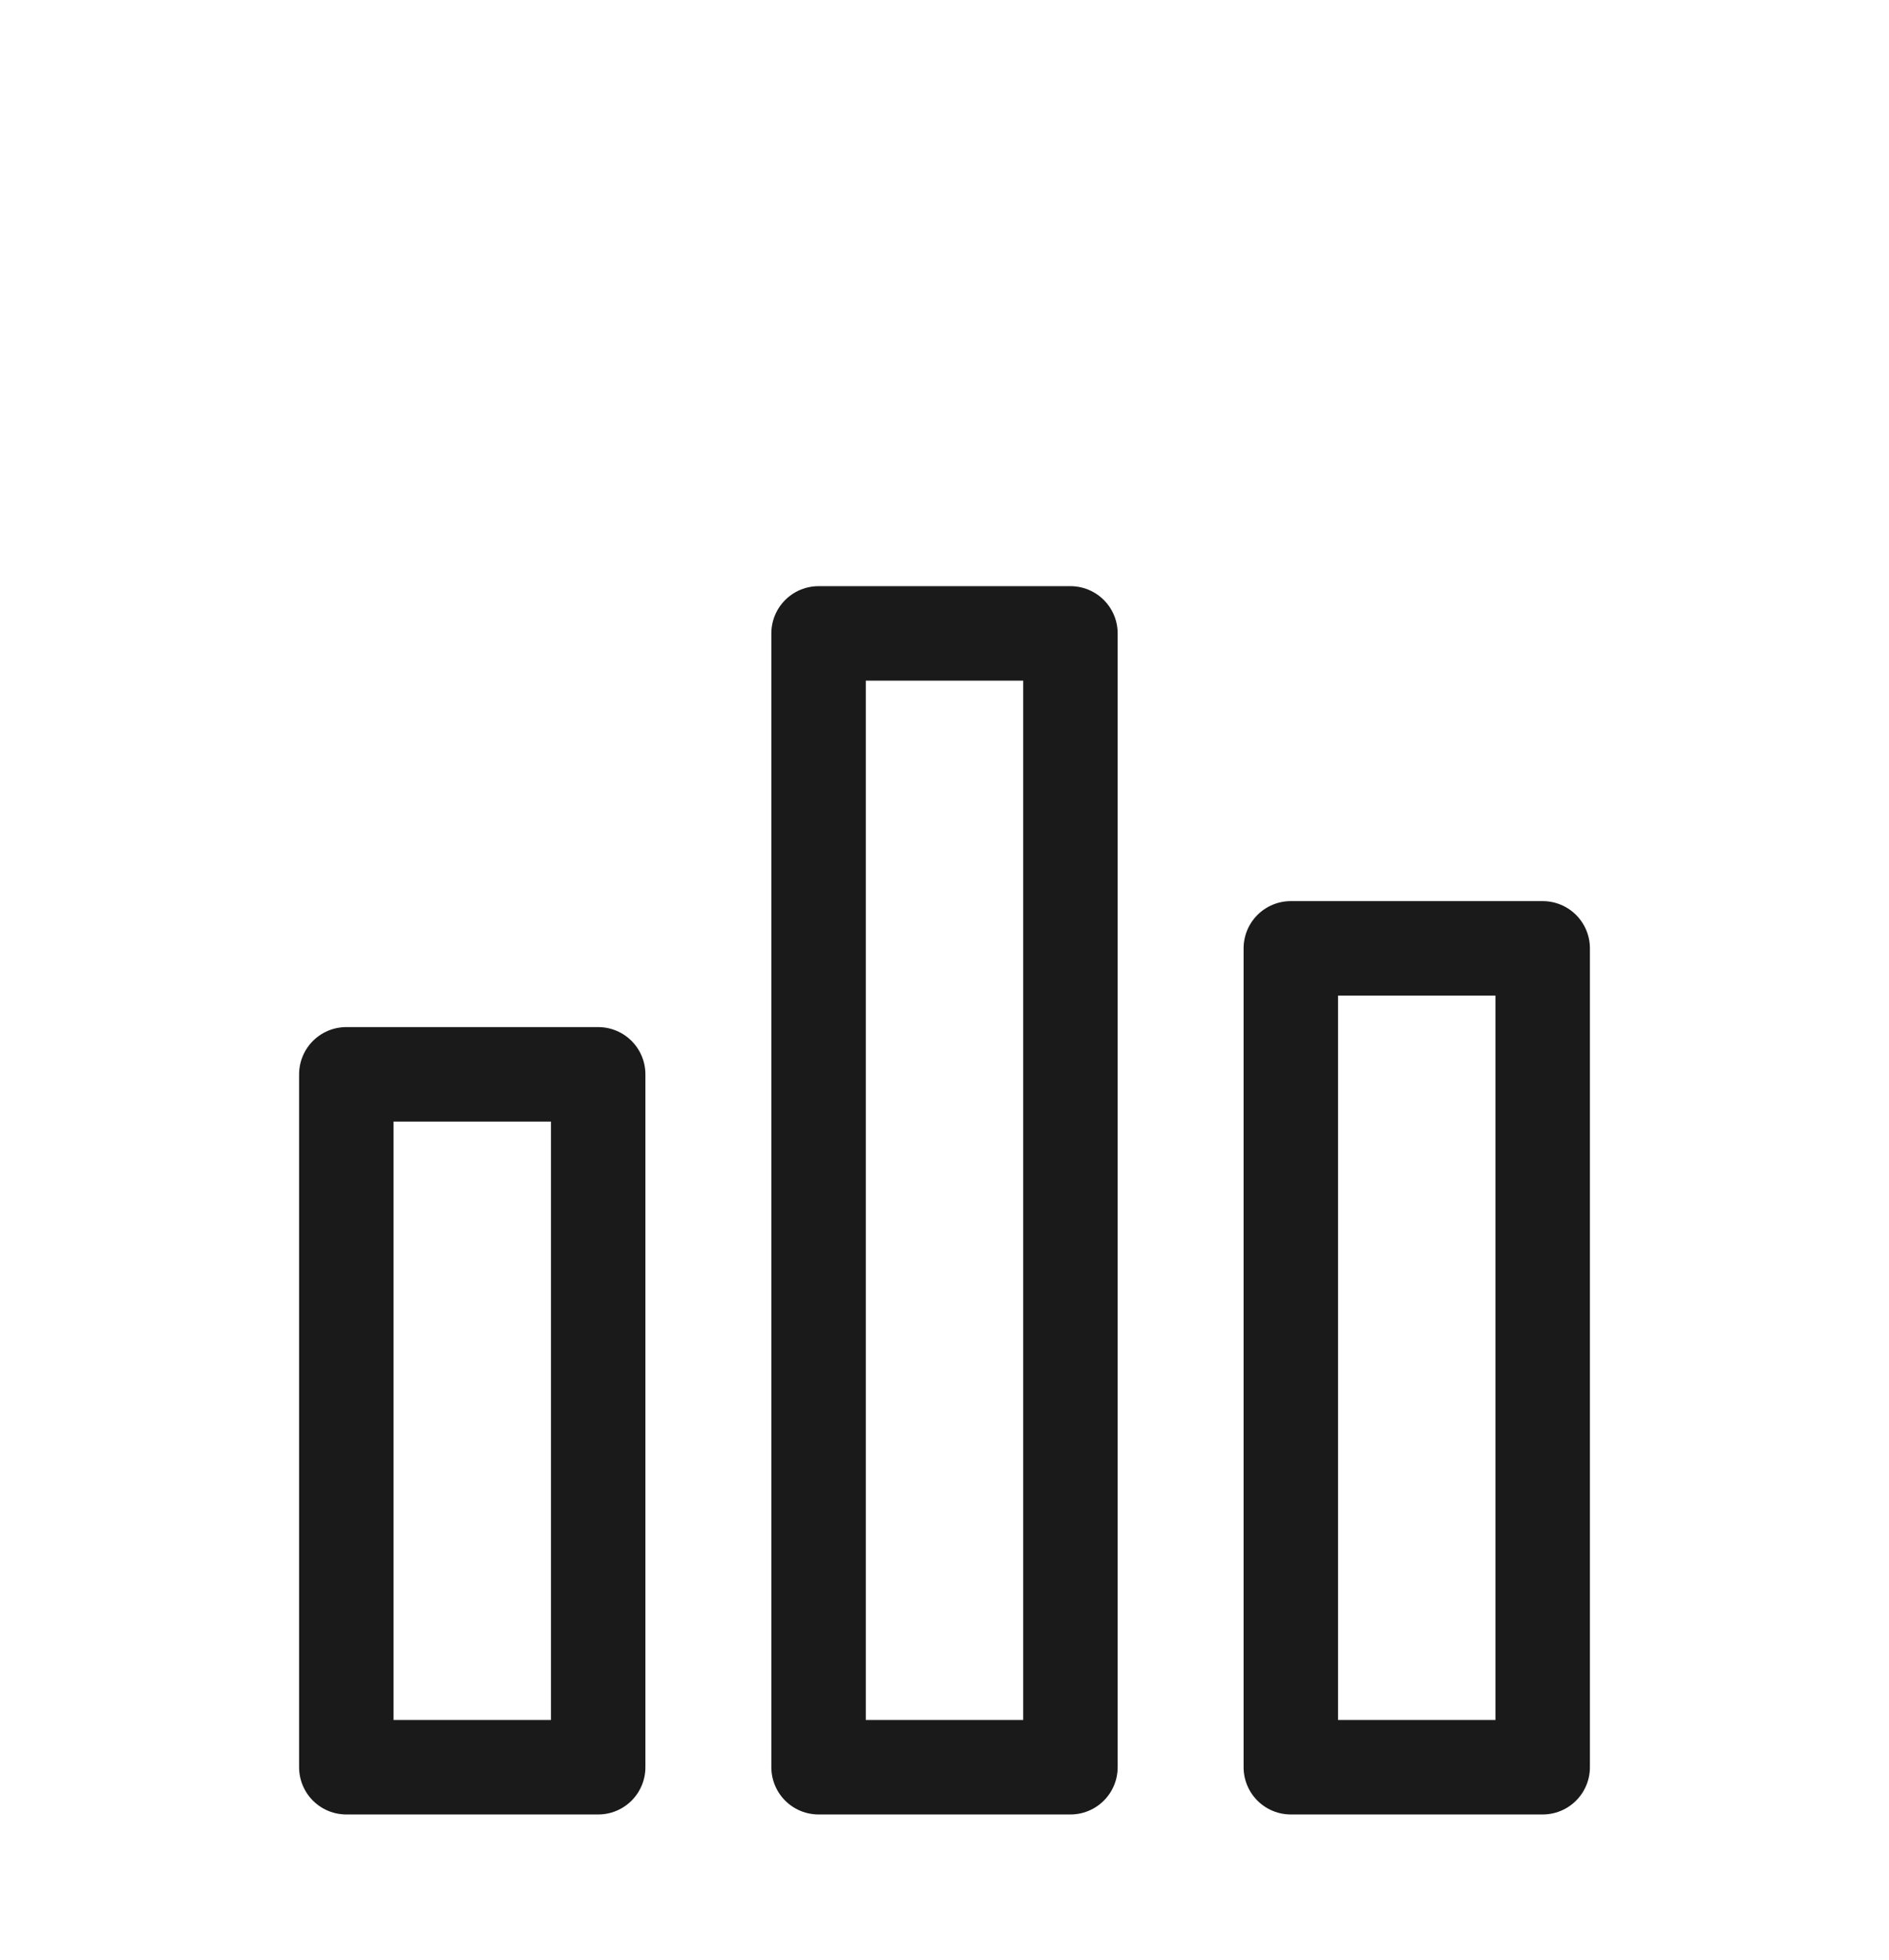 <svg width="27" height="28" viewBox="0 0 27 28" fill="none" xmlns="http://www.w3.org/2000/svg">
<path d="M4.95 15.35H8.55V25.25H4.95V15.35Z" stroke="#1A1A1A" stroke-width="1.35" stroke-linejoin="round"/>
<path d="M11.7 9.05H15.3V25.25H11.7V9.05Z" stroke="#1A1A1A" stroke-width="1.35" stroke-linejoin="round"/>
<path d="M18.45 13.55H22.05V25.25H18.45V13.55Z" stroke="#1A1A1A" stroke-width="1.35" stroke-linejoin="round"/>
</svg>
